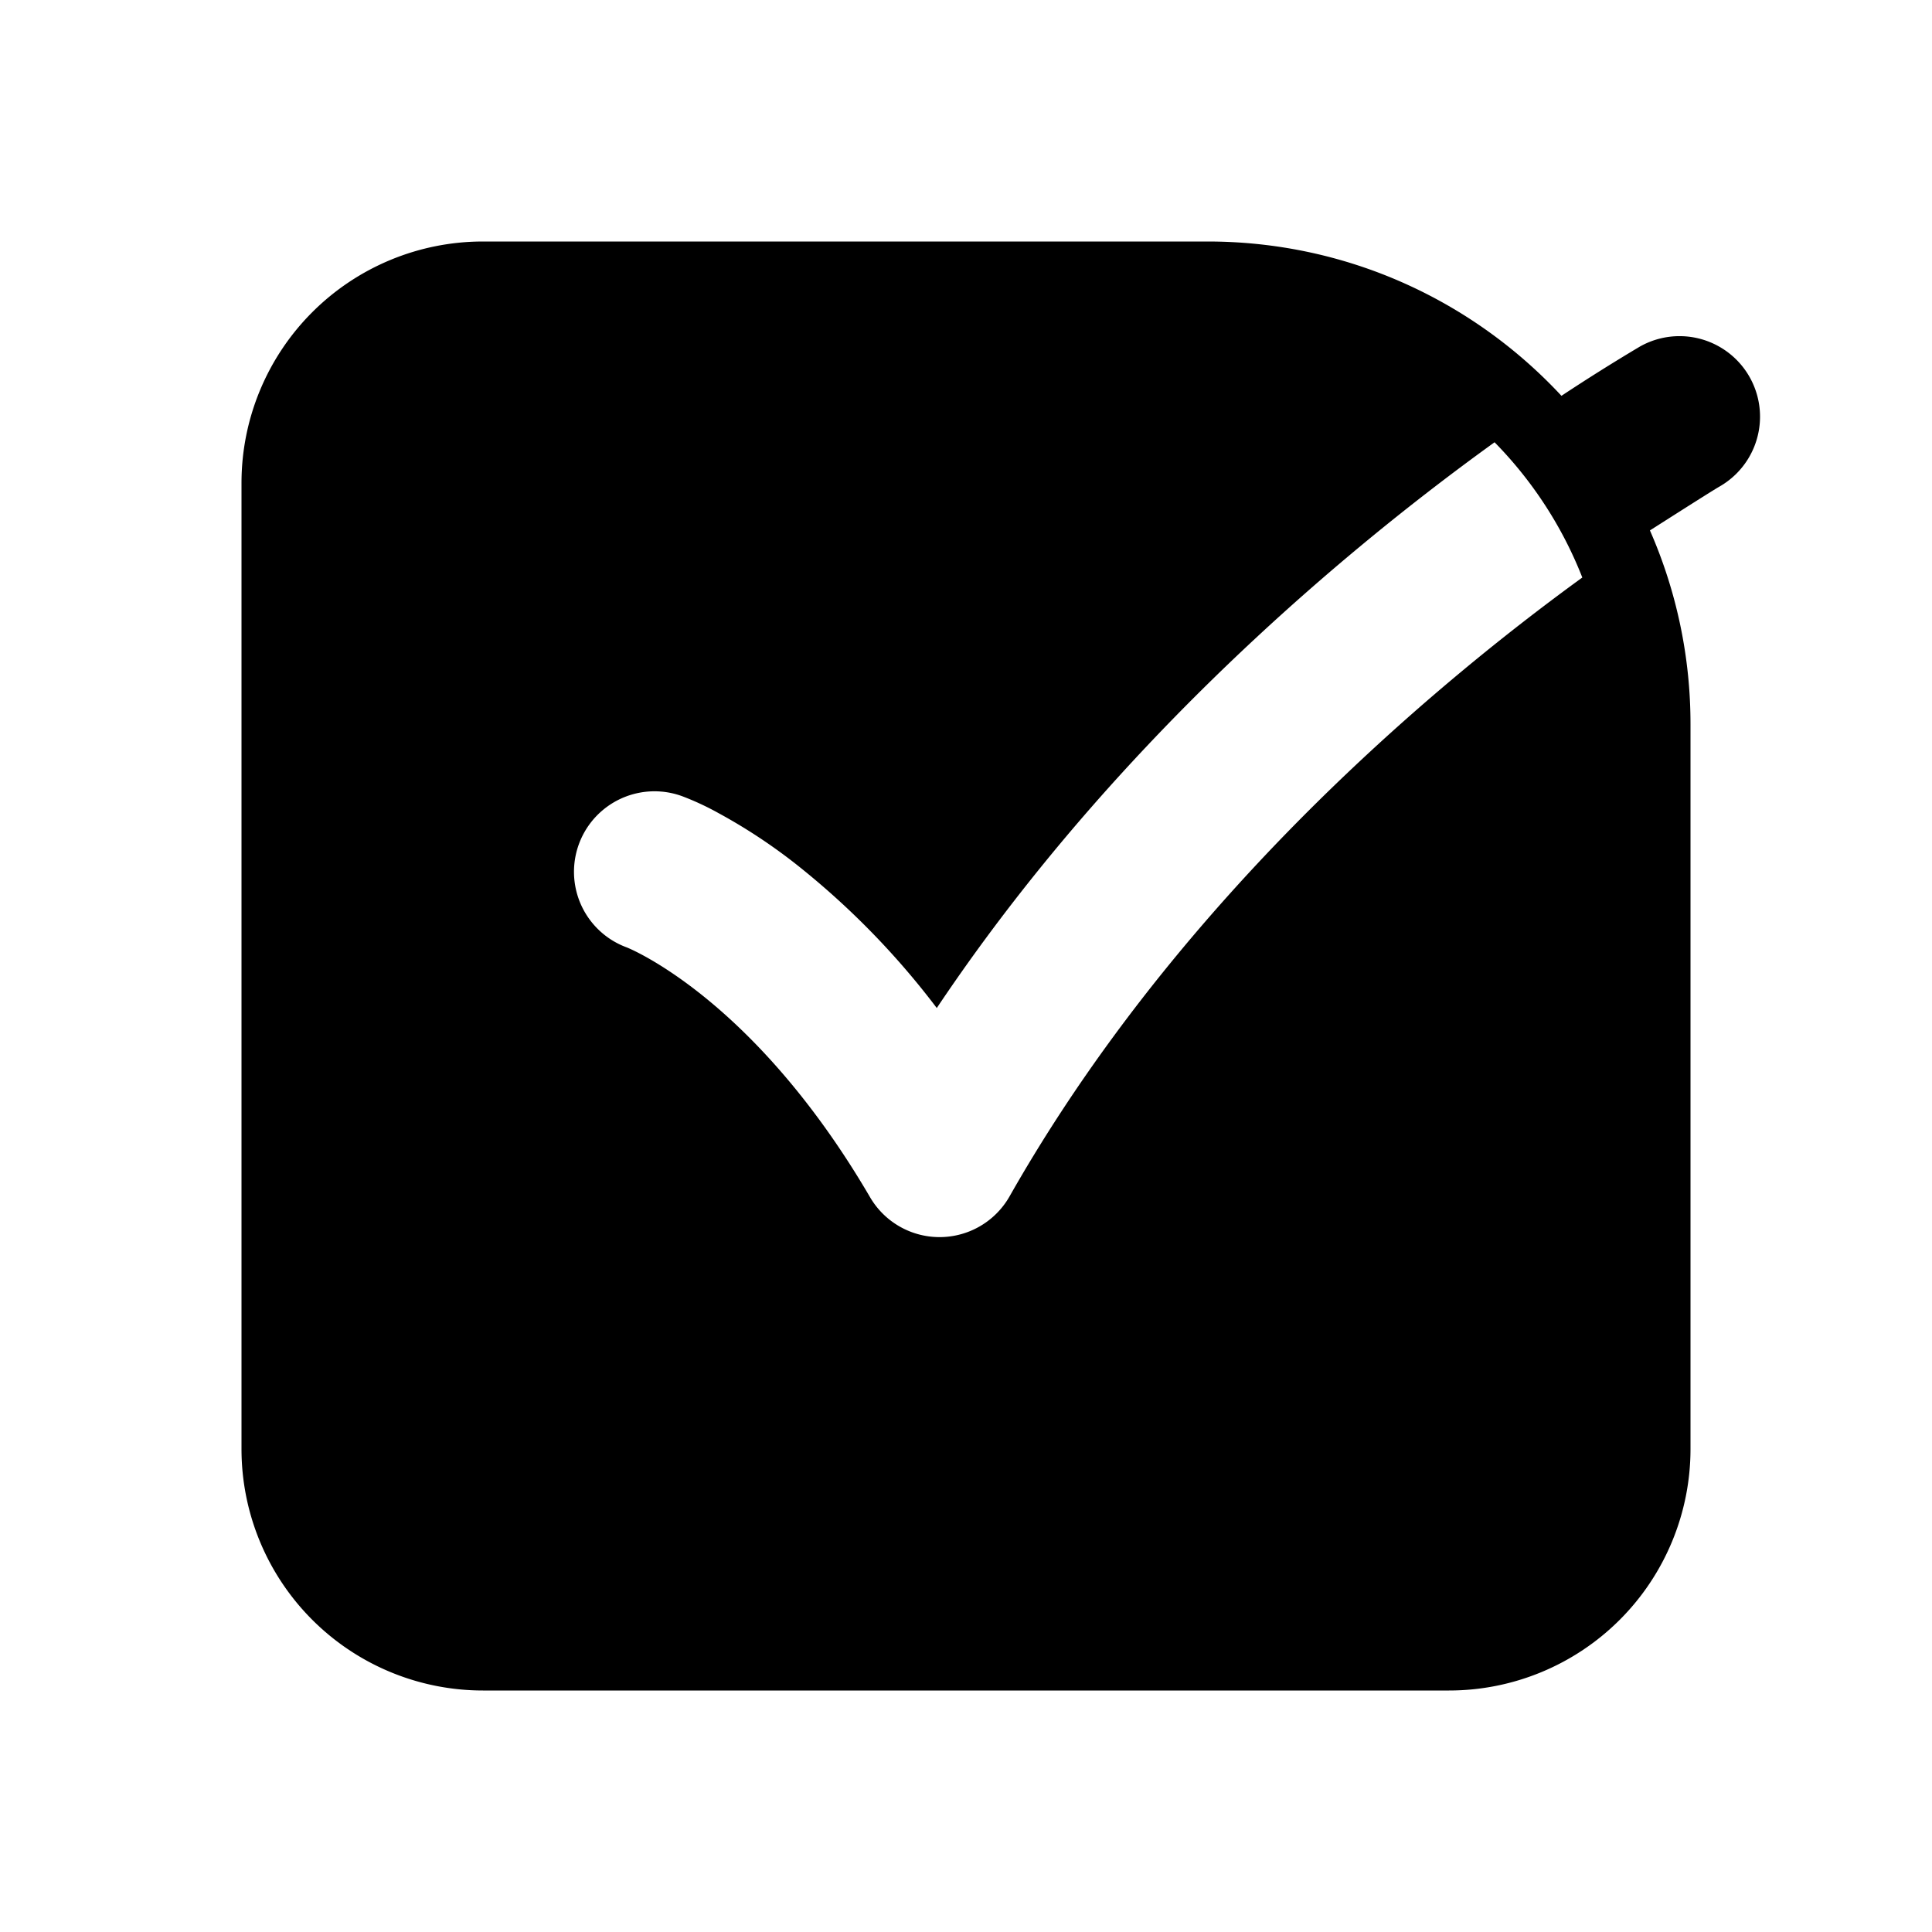 <svg xmlns="http://www.w3.org/2000/svg" width="24" height="24" viewBox="0 0 24 24">
    <g fill="none" fill-rule="evenodd">
        <path fill="currentColor" d="M3 6a3 3 0 0 1 3-3h9c1.737 0 3.301.738 4.397 1.917a24 24 0 0 1 .973-.611 1 1 0 1 1 .987 1.74c-.105.06-.876.553-.861.543A5.98 5.98 0 0 1 21 9v9a3 3 0 0 1-3 3H6a3 3 0 0 1-3-3zm16.656 1.174a5.005 5.005 0 0 0-1.09-1.68 30.96 30.96 0 0 0-1.69 1.31c-1.642 1.366-3.614 3.29-5.239 5.718a9.858 9.858 0 0 0-1.746-1.785 6.858 6.858 0 0 0-.965-.636 3.414 3.414 0 0 0-.451-.21 1 1 0 0 0-.689 1.878c.025.01.37.152.876.546.578.45 1.376 1.239 2.146 2.557a1 1 0 0 0 1.733-.01c1.584-2.792 3.787-5 5.614-6.52a29.008 29.008 0 0 1 1.501-1.168"/>
    </g>
</svg>
